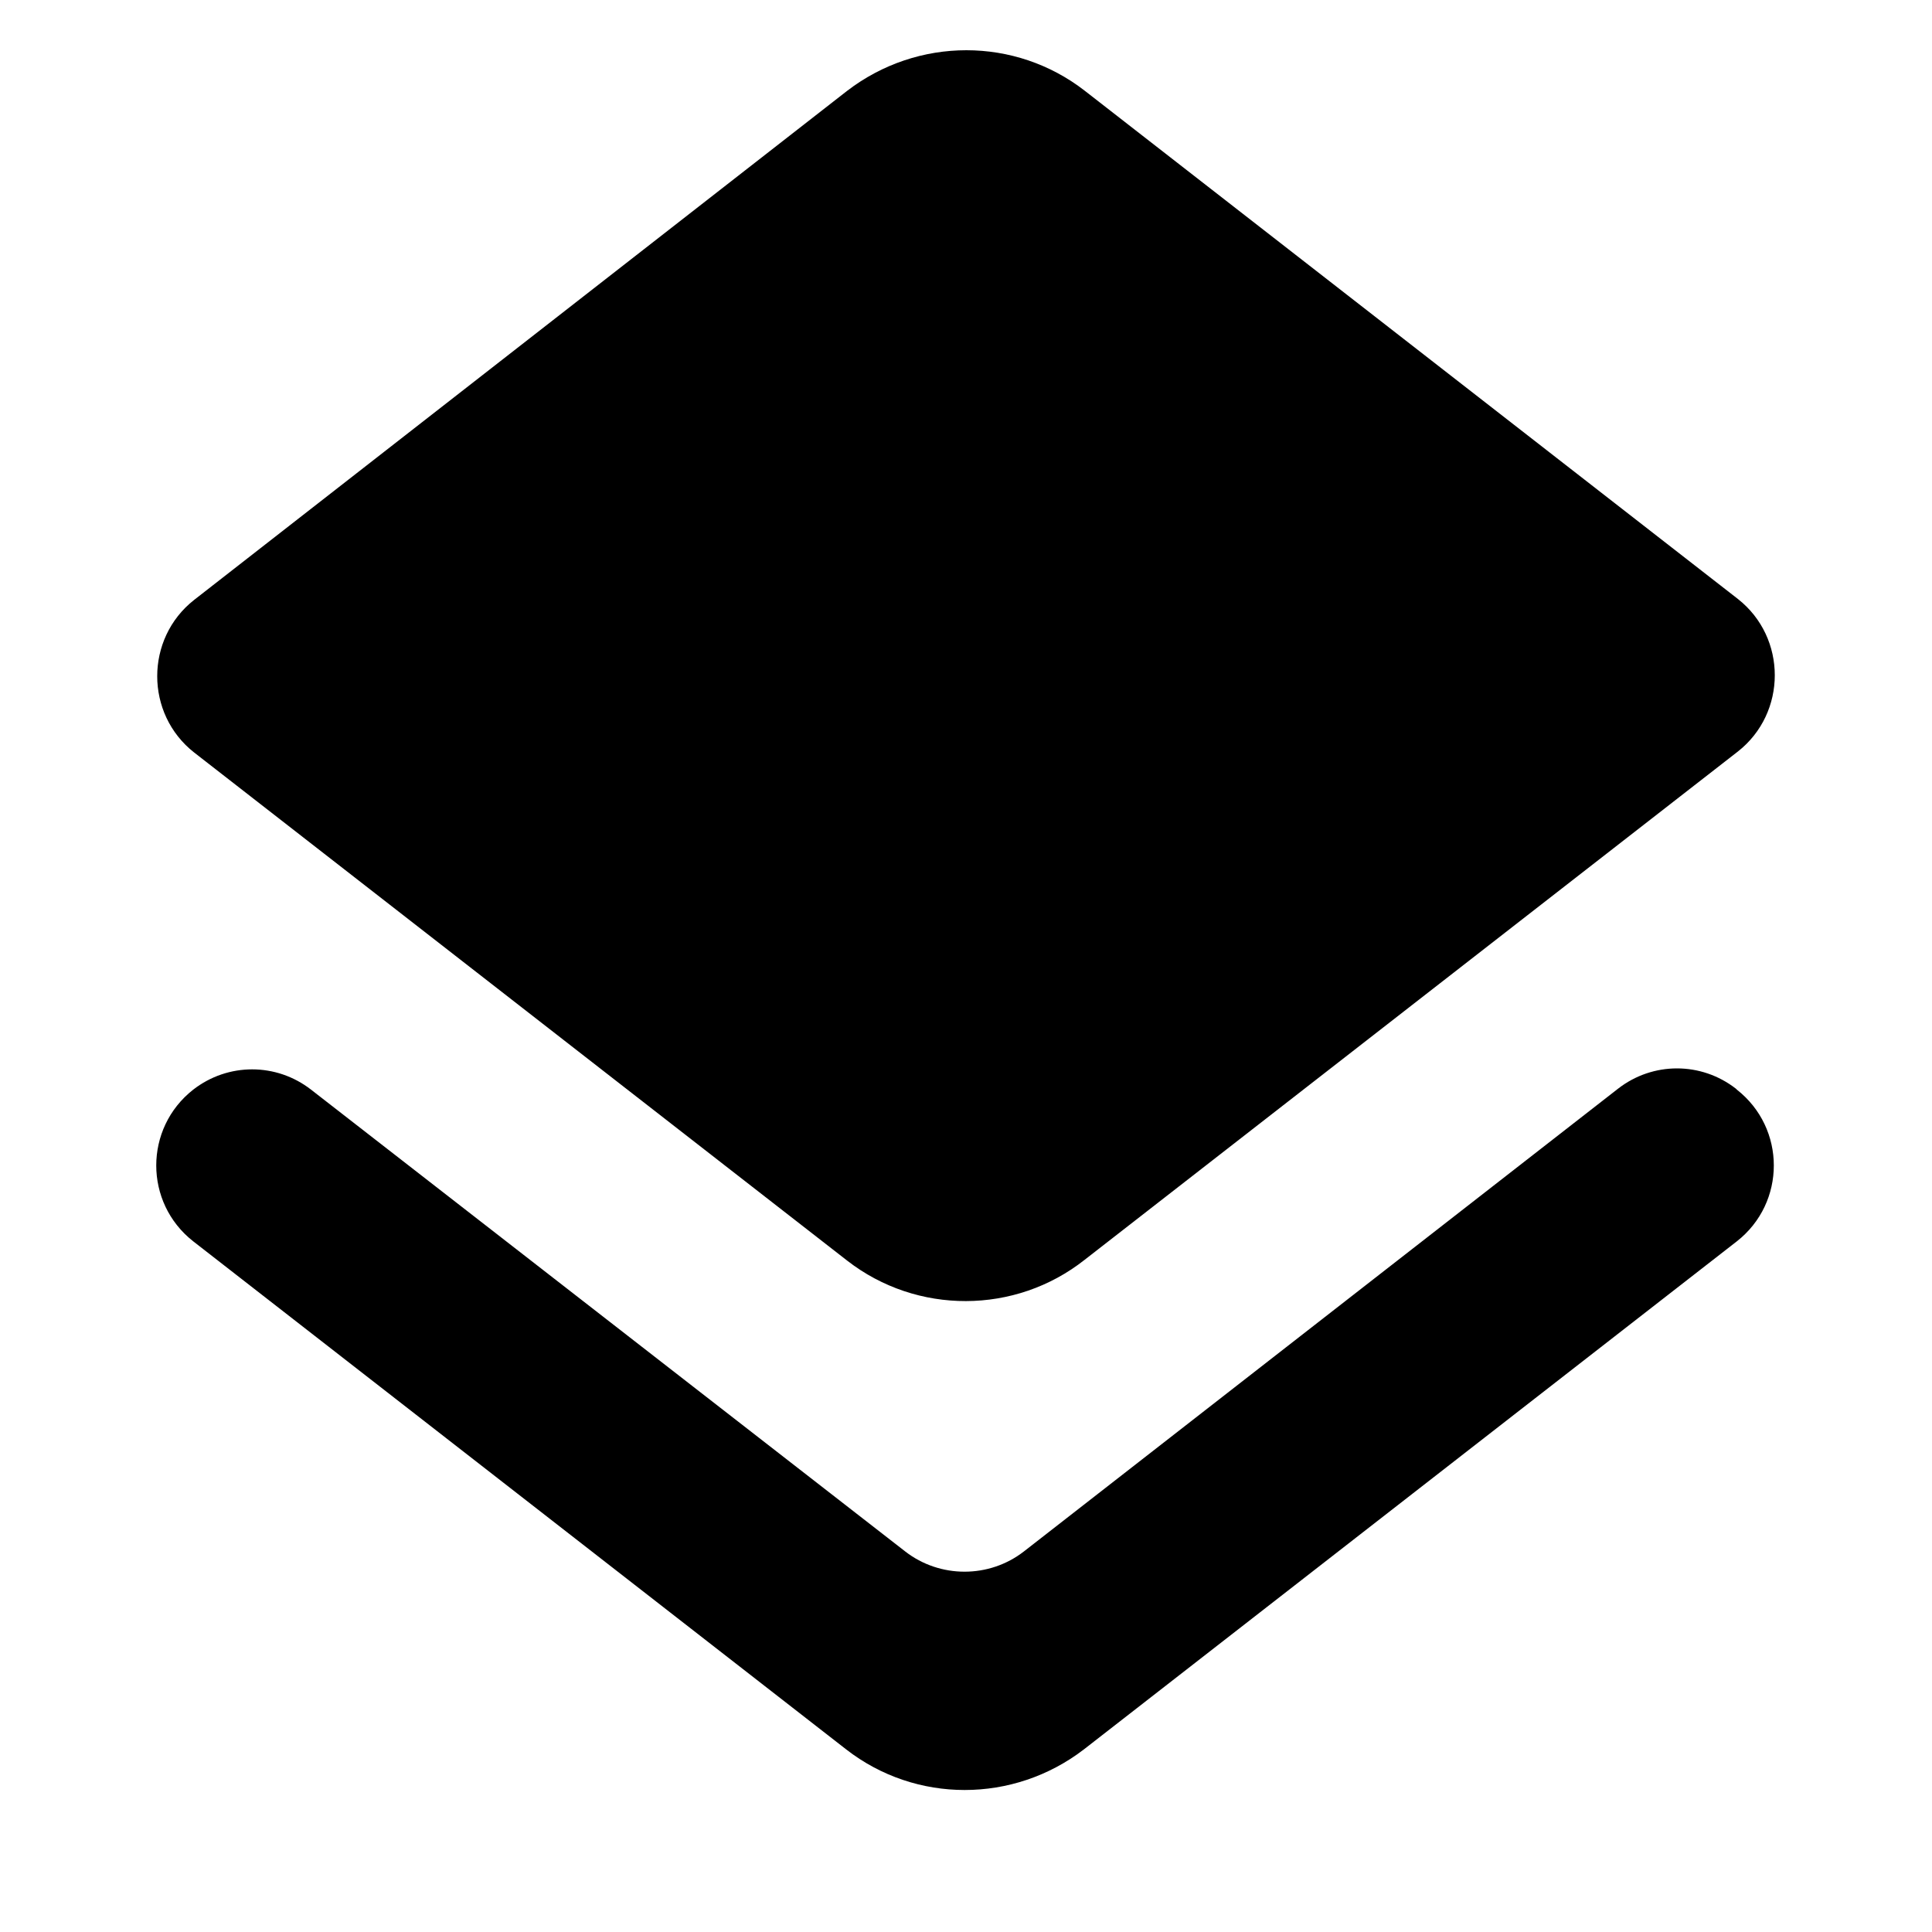 <svg xmlns="http://www.w3.org/2000/svg" viewBox="2 2 20 20"><path d="M0 0h24v24H0V0z" fill="none"/><path d="M12.6 18.06c-.36.28-.87.28-1.23 0l-6.15-4.78c-.36-.28-.86-.28-1.22 0-.51.4-.51 1.17 0 1.57l6.76 5.26c.72.56 1.73.56 2.46 0l6.76-5.26c.51-.4.51-1.17 0-1.57l-.01-.01c-.36-.28-.86-.28-1.22 0l-6.15 4.79zm.63-3.02l6.76-5.26c.51-.4.51-1.18 0-1.58l-6.76-5.26c-.72-.56-1.73-.56-2.46 0L4.01 8.21c-.51.4-.51 1.18 0 1.58l6.76 5.26c.72.56 1.74.56 2.46-.01z"/></svg>
